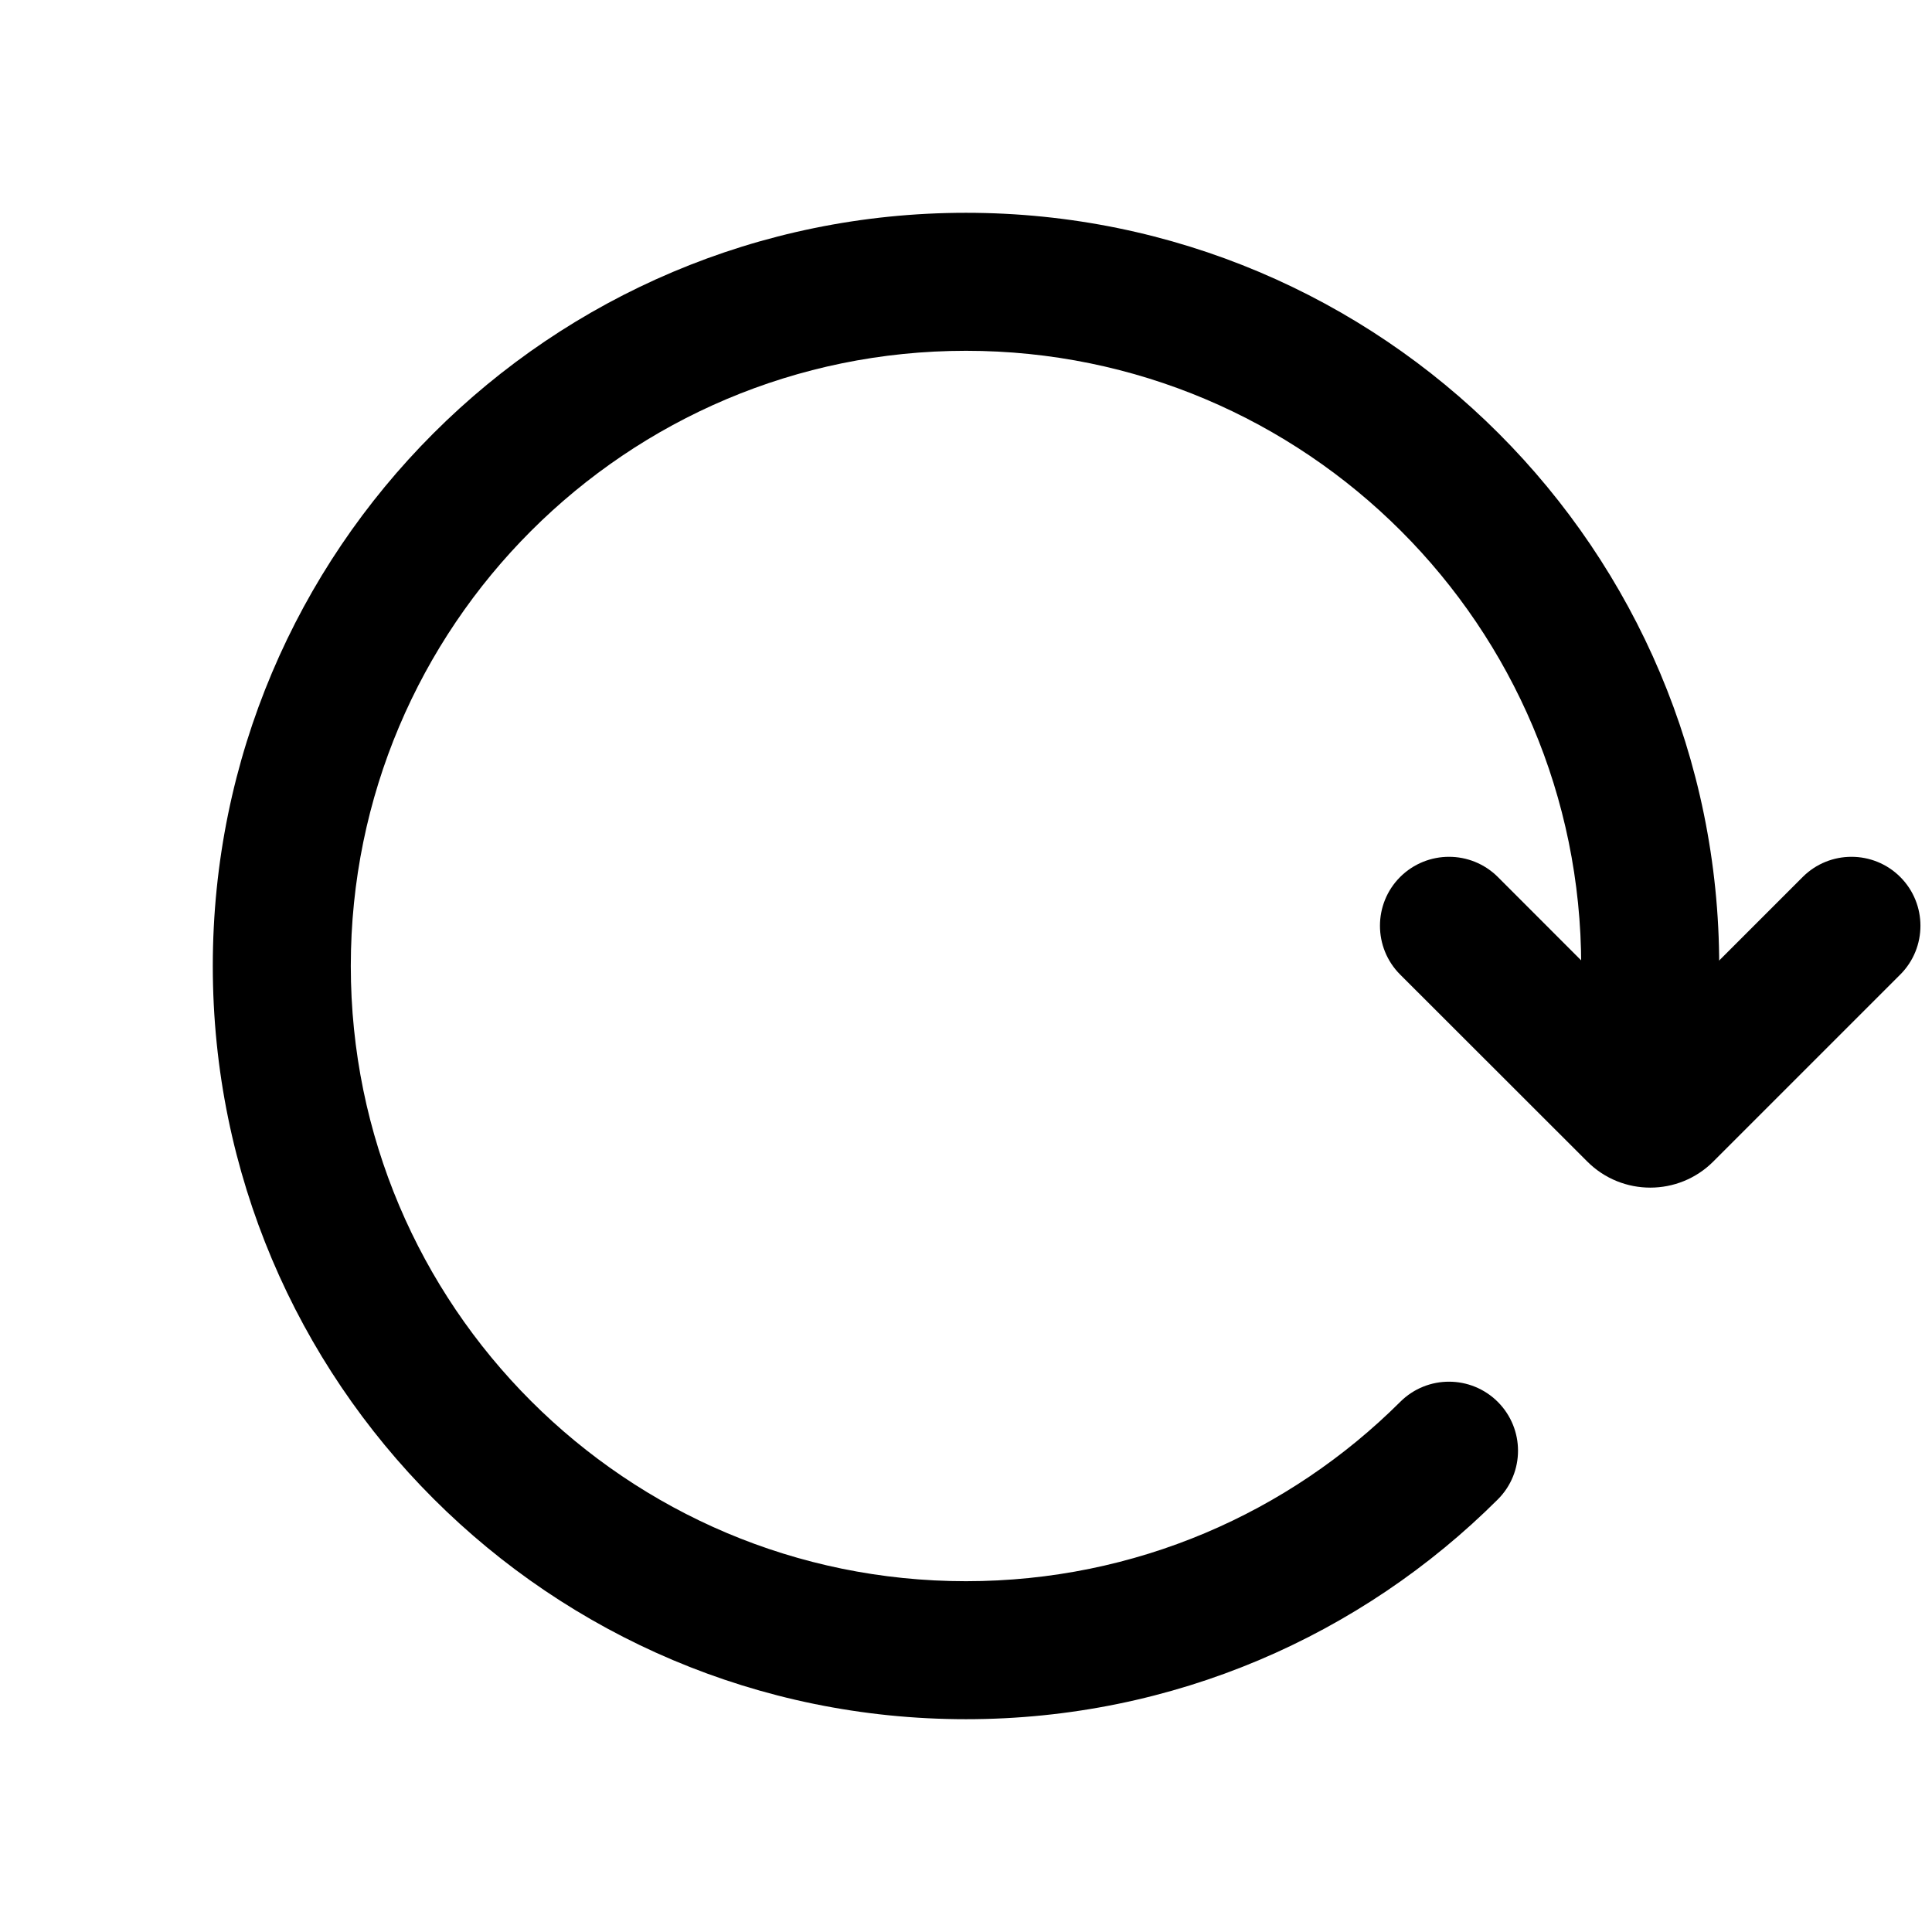 <svg xmlns="http://www.w3.org/2000/svg" xmlns:xlink="http://www.w3.org/1999/xlink" viewBox="0 0 14 14" width="14"
    height="14" style="width: 14px; height: 14px;">
    <path
        d="M7 2.542C4.538 2.542 2.542 4.538 2.542 7C2.542 9.462 4.538 11.458 7 11.458C8.229 11.458 9.34 10.962 10.147 10.158C10.343 9.963 10.659 9.964 10.854 10.159C11.049 10.355 11.049 10.671 10.853 10.866C9.866 11.85 8.504 12.458 7 12.458C3.985 12.458 1.542 10.015 1.542 7C1.542 3.985 3.985 1.542 7 1.542C10.015 1.542 12.458 3.985 12.458 7C12.458 7.205 12.447 7.407 12.425 7.606C12.395 7.88 12.148 8.078 11.873 8.048C11.599 8.018 11.401 7.77 11.431 7.496C11.449 7.333 11.458 7.168 11.458 7C11.458 4.538 9.462 2.542 7 2.542z"
        fill="currentColor"></path>
    <path
        d="M10.146 6.355C10.342 6.16 10.658 6.16 10.854 6.355L11.958 7.46L13.063 6.355C13.258 6.16 13.575 6.16 13.77 6.355C13.965 6.55 13.965 6.867 13.77 7.062L12.415 8.417C12.163 8.669 11.754 8.669 11.502 8.417L10.146 7.062C9.951 6.867 9.951 6.55 10.146 6.355z"
        fill="currentColor"></path>
</svg>